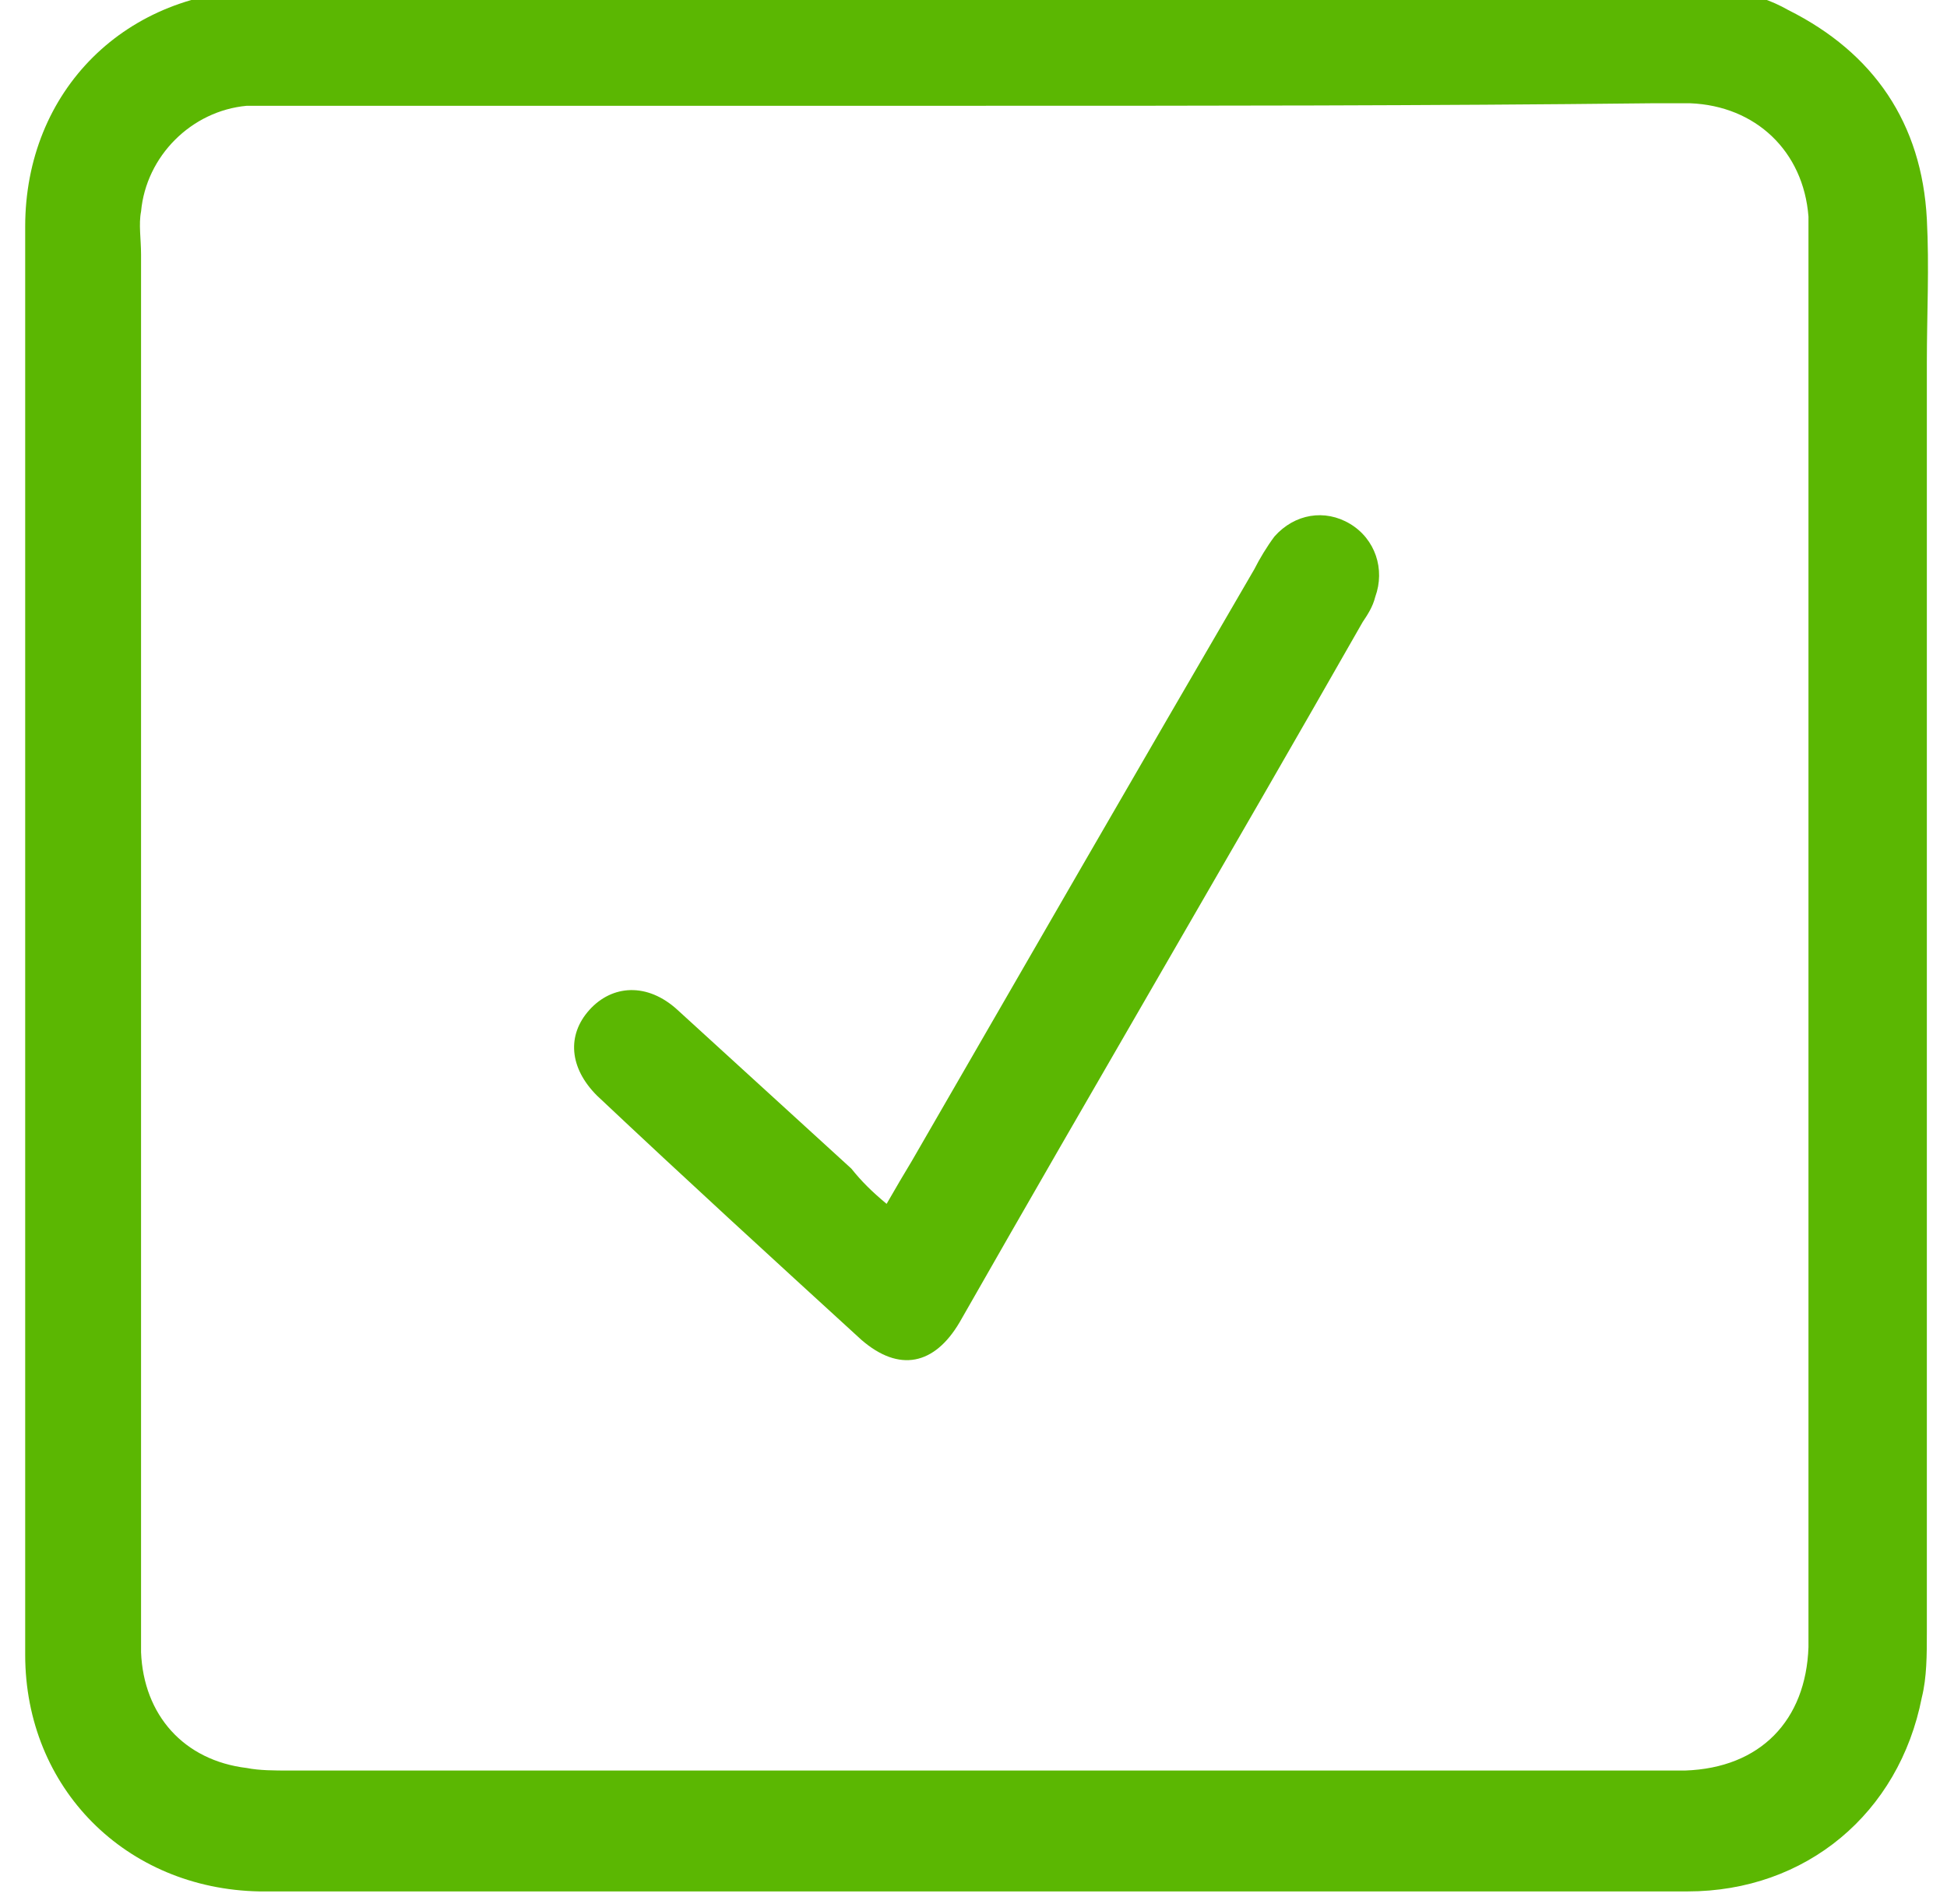 <?xml version="1.0" encoding="utf-8"?>
<!-- Generator: Adobe Illustrator 22.1.0, SVG Export Plug-In . SVG Version: 6.00 Build 0)  -->
<svg version="1.1" id="Layer_1" xmlns="http://www.w3.org/2000/svg" xmlns:xlink="http://www.w3.org/1999/xlink" x="0px" y="0px"
	 viewBox="0 0 77.3 75.6" style="enable-background:new 0 0 77.3 75.6;" xml:space="preserve">
<style type="text/css">
	.st0{fill:#5BB702;}
</style>
<path class="st0" d="M38.7-0.5c9.3,0,18.5,0,27.8,0c1.6,0,3.1,0.1,4.5,0.9c3.4,1.7,5.3,4.5,5.5,8.3c0.1,1.9,0,3.8,0,5.7
	c0,16.8,0,33.6,0,50.4c0,0.9,0,1.8-0.2,2.6c-0.9,4.6-4.6,7.7-9.3,7.7c-18.9,0-37.8,0-56.7,0C5,75,1,71,1,65.7c0-18.9,0-37.8,0-56.7
	c0-5.4,4-9.4,9.5-9.4C19.9-0.5,29.3-0.5,38.7-0.5z M38.8,4.2c-9.1,0-18.2,0-27.3,0c-0.6,0-1.1,0-1.7,0c-2.2,0.2-4,2-4.2,4.2
	c-0.1,0.5,0,1.1,0,1.7c0,18.1,0,36.1,0,54.2c0,0.4,0,0.9,0,1.3c0.1,2.5,1.7,4.3,4.2,4.6c0.5,0.1,1.1,0.1,1.7,0.1
	c18.2,0,36.4,0,54.6,0c0.3,0,0.6,0,0.8,0c3-0.1,4.8-2,4.9-4.9c0-0.4,0-0.8,0-1.2c0-18,0-36,0-54.1c0-0.5,0-1,0-1.5
	c-0.2-2.6-2.1-4.4-4.7-4.5c-0.5,0-1,0-1.5,0C56.7,4.2,47.8,4.2,38.8,4.2z"/>
<path class="st0" d="M35.2,47.8c0.4-0.7,0.7-1.2,1-1.7c4.5-7.8,9-15.6,13.6-23.5c0.2-0.4,0.5-0.9,0.8-1.3c0.8-0.9,2-1.1,3-0.5
	c1,0.6,1.4,1.8,1,2.9c-0.1,0.4-0.3,0.7-0.5,1c-5.3,9.3-10.7,18.5-16,27.8c-1,1.7-2.4,2-3.9,0.7c-3.5-3.2-7-6.4-10.5-9.7
	c-1.1-1.1-1.2-2.4-0.3-3.4c0.9-1,2.3-1.1,3.5,0c2.3,2.1,4.6,4.2,6.9,6.3C34.2,46.9,34.6,47.3,35.2,47.8z"/>
</svg>

